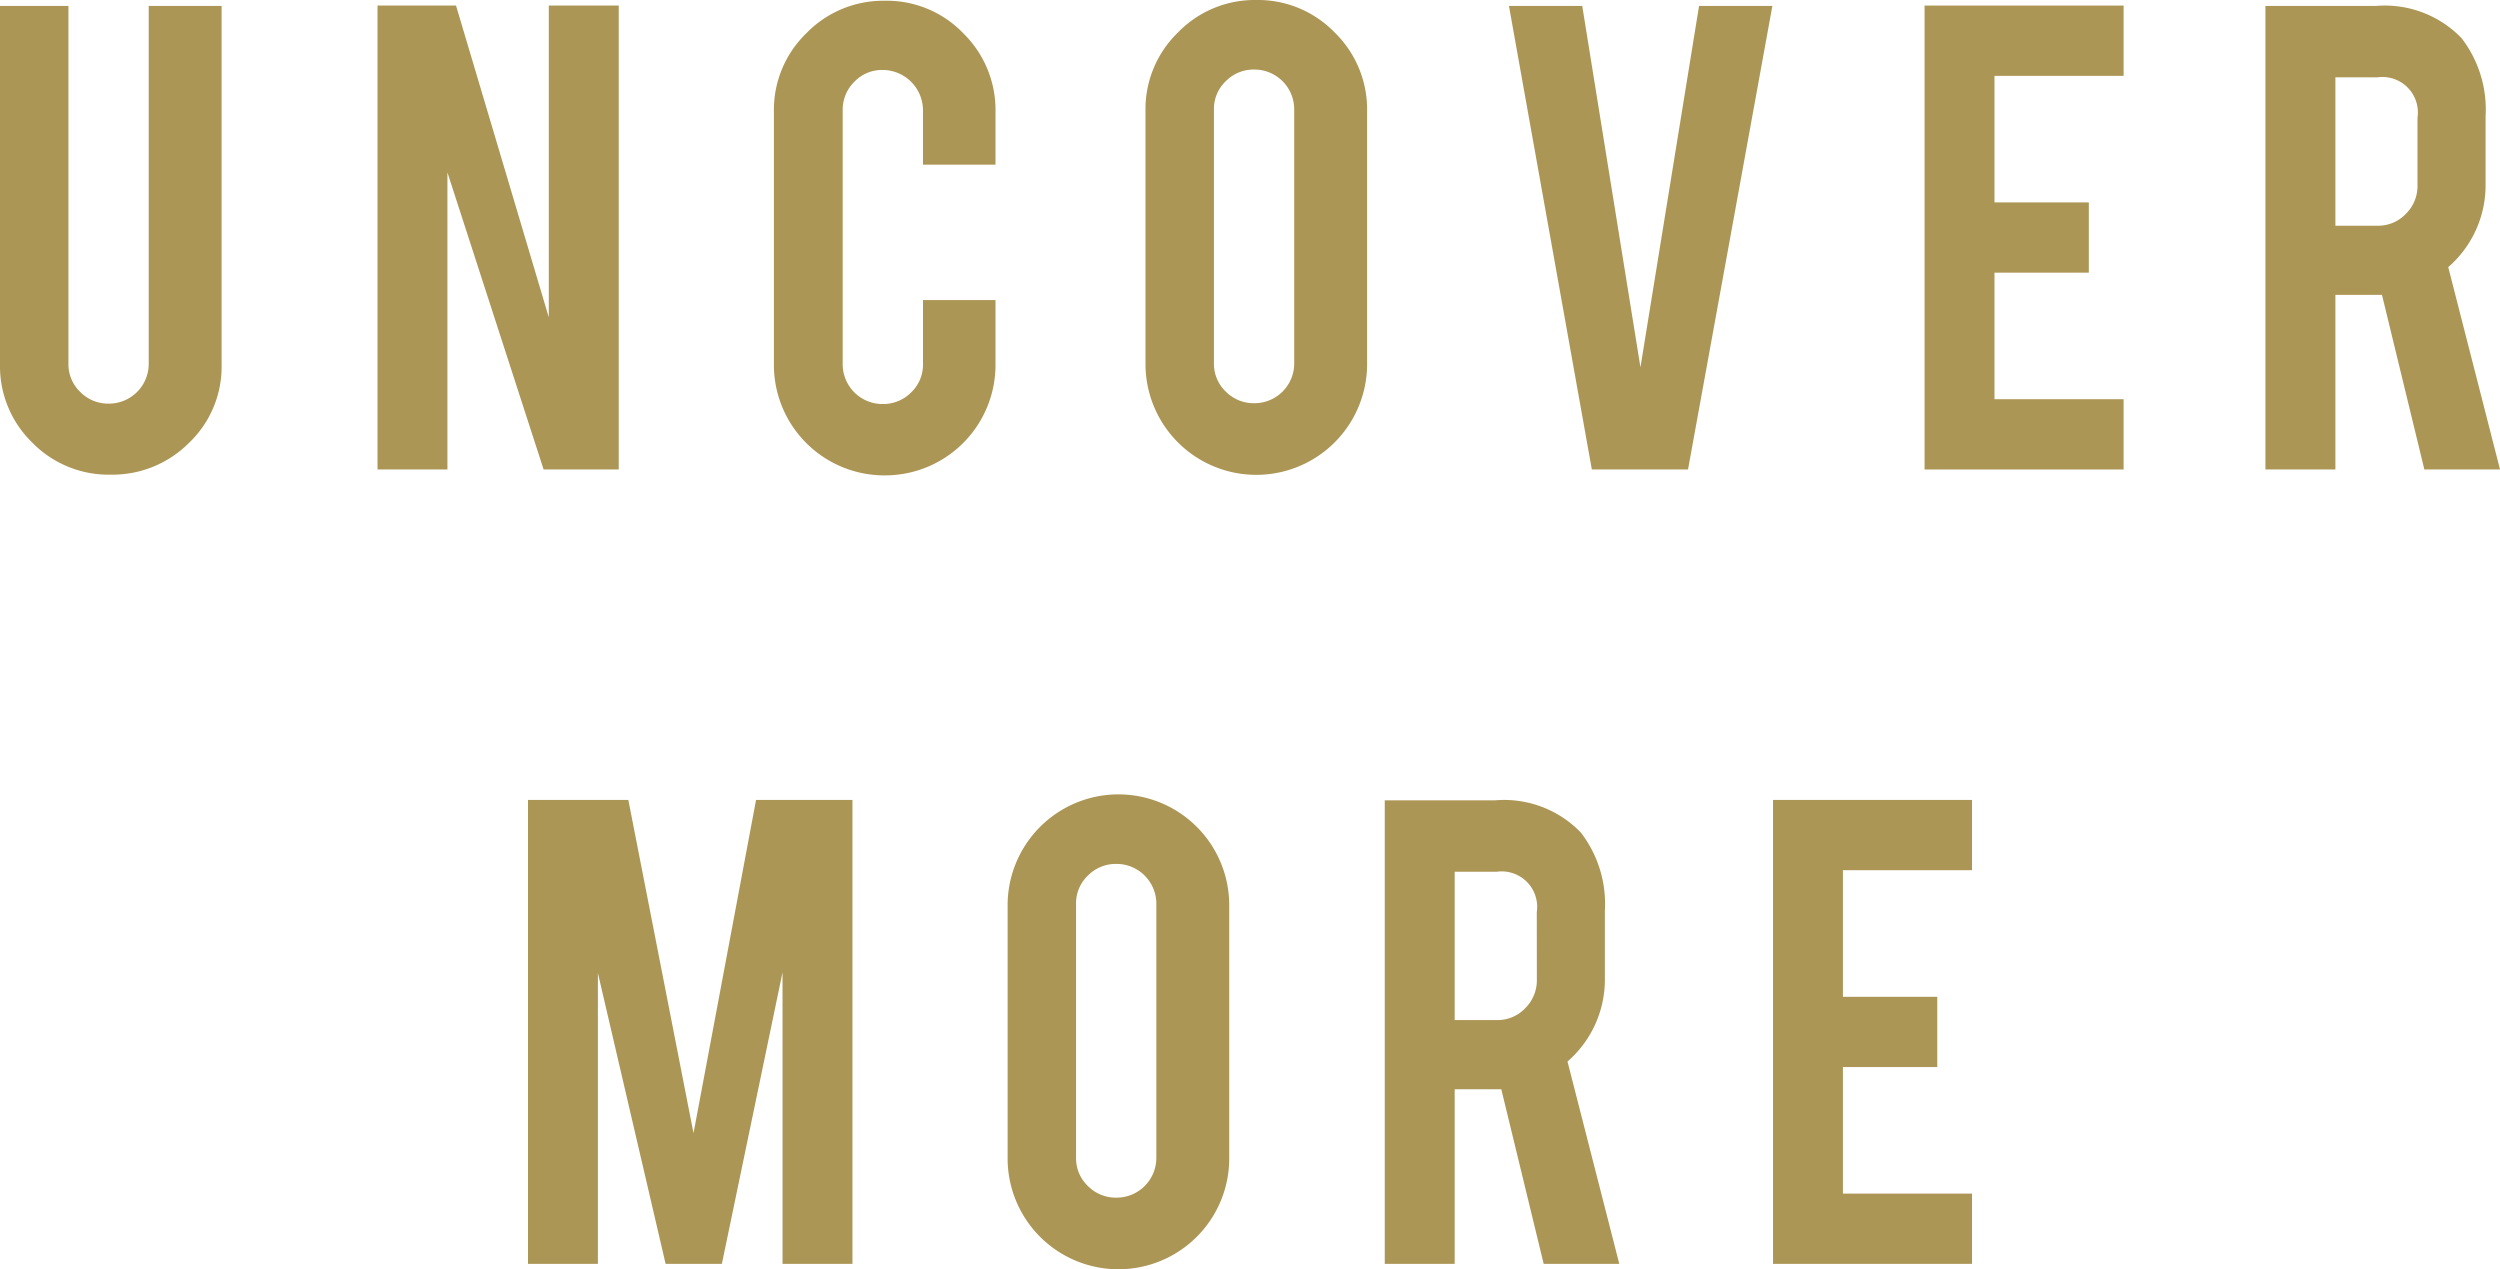 <svg id="Layer_1" data-name="Layer 1" xmlns="http://www.w3.org/2000/svg" width="76.79" height="38.992" viewBox="0 0 76.79 38.992"><defs><style>.cls-1{fill:#ac9655;}</style></defs><title>frame3</title><path class="cls-1" d="M3.397,14.58a3.282,3.282,0,0,1-2.409-.988A3.268,3.268,0,0,1,0,11.193V.183H2.102V11.171a1.172,1.172,0,0,0,.364.869,1.2,1.2,0,0,0,.875.358,1.223,1.223,0,0,0,1.227-1.228V.183H6.807V11.193a3.235,3.235,0,0,1-1,2.409A3.323,3.323,0,0,1,3.397,14.58Z"/><path class="cls-1" d="M14.007.171l2.85,9.577V.171h2.148v14.25H16.698l-2.955-9.125v9.125H11.596V.171Z"/><path class="cls-1" d="M27.18,14.602a3.394,3.394,0,0,1-3.409-3.397V3.433a3.277,3.277,0,0,1,1-2.415A3.292,3.292,0,0,1,27.18.023a3.257,3.257,0,0,1,2.409,1,3.302,3.302,0,0,1,.989,2.409v1.625H28.35V3.387a1.241,1.241,0,0,0-1.239-1.238,1.174,1.174,0,0,0-.869.363,1.202,1.202,0,0,0-.358.875v7.796a1.222,1.222,0,0,0,1.228,1.227,1.204,1.204,0,0,0,.875-.357,1.176,1.176,0,0,0,.364-.869V9.217h2.227v1.988A3.394,3.394,0,0,1,27.18,14.602Z"/><path class="cls-1" d="M38.583,0a3.281,3.281,0,0,1,2.415,1,3.296,3.296,0,0,1,.994,2.409v7.773a3.403,3.403,0,1,1-6.807,0V3.409a3.277,3.277,0,0,1,1-2.414A3.279,3.279,0,0,1,38.583,0Zm1.17,3.364a1.223,1.223,0,0,0-1.227-1.228,1.2,1.2,0,0,0-.875.358,1.173,1.173,0,0,0-.364.869v7.795a1.176,1.176,0,0,0,.364.87,1.203,1.203,0,0,0,.875.357,1.221,1.221,0,0,0,1.227-1.228Z"/><path class="cls-1" d="M48.895,14.421,46.349.183H48.6l1.788,11.099,1.8-11.099H54.44L51.849,14.421Z"/><path class="cls-1" d="M59.115,14.421V.171H65.229V2.33H61.263V6.217h2.897V8.375H61.263v3.887H65.229v2.159Z"/><path class="cls-1" d="M72.972.183a3.276,3.276,0,0,1,2.637.988A3.595,3.595,0,0,1,76.347,3.58V5.648A3.328,3.328,0,0,1,75.2,8.205l1.591,6.216H74.467L73.165,9.058H71.734v5.363H69.585V.183Zm1.284,3.432A1.09,1.09,0,0,0,73.029,2.375H71.734V6.933h1.295a1.171,1.171,0,0,0,.869-.364,1.2,1.2,0,0,0,.358-.875Z"/><path class="cls-1" d="M18.365,38.821H16.218v-14.25H19.3l2.002,10.236,1.921-10.236h2.961v14.25h-2.148V29.867l-1.863,8.954H20.445l-2.08-8.932Z"/><path class="cls-1" d="M34.348,24.4A3.404,3.404,0,0,1,37.757,27.81V35.583a3.403,3.403,0,1,1-6.807,0V27.81A3.406,3.406,0,0,1,34.348,24.4Zm1.17,3.364a1.223,1.223,0,0,0-1.227-1.228,1.2,1.2,0,0,0-.875.358,1.173,1.173,0,0,0-.364.869V35.56a1.176,1.176,0,0,0,.364.87,1.203,1.203,0,0,0,.875.357A1.221,1.221,0,0,0,35.518,35.56Z"/><path class="cls-1" d="M45.92,24.583a3.274,3.274,0,0,1,2.636.988,3.592,3.592,0,0,1,.739,2.409v2.068a3.327,3.327,0,0,1-1.148,2.557l1.591,6.216H47.416L46.114,33.458H44.682v5.363H42.534V24.583Zm1.284,3.432a1.09,1.09,0,0,0-1.228-1.239H44.682V31.333h1.296a1.173,1.173,0,0,0,.87-.364,1.204,1.204,0,0,0,.358-.875Z"/><path class="cls-1" d="M54.46,38.821v-14.25h6.113v2.159H56.607v3.887h2.898v2.158h-2.898v3.887h3.966v2.159Z"/></svg>